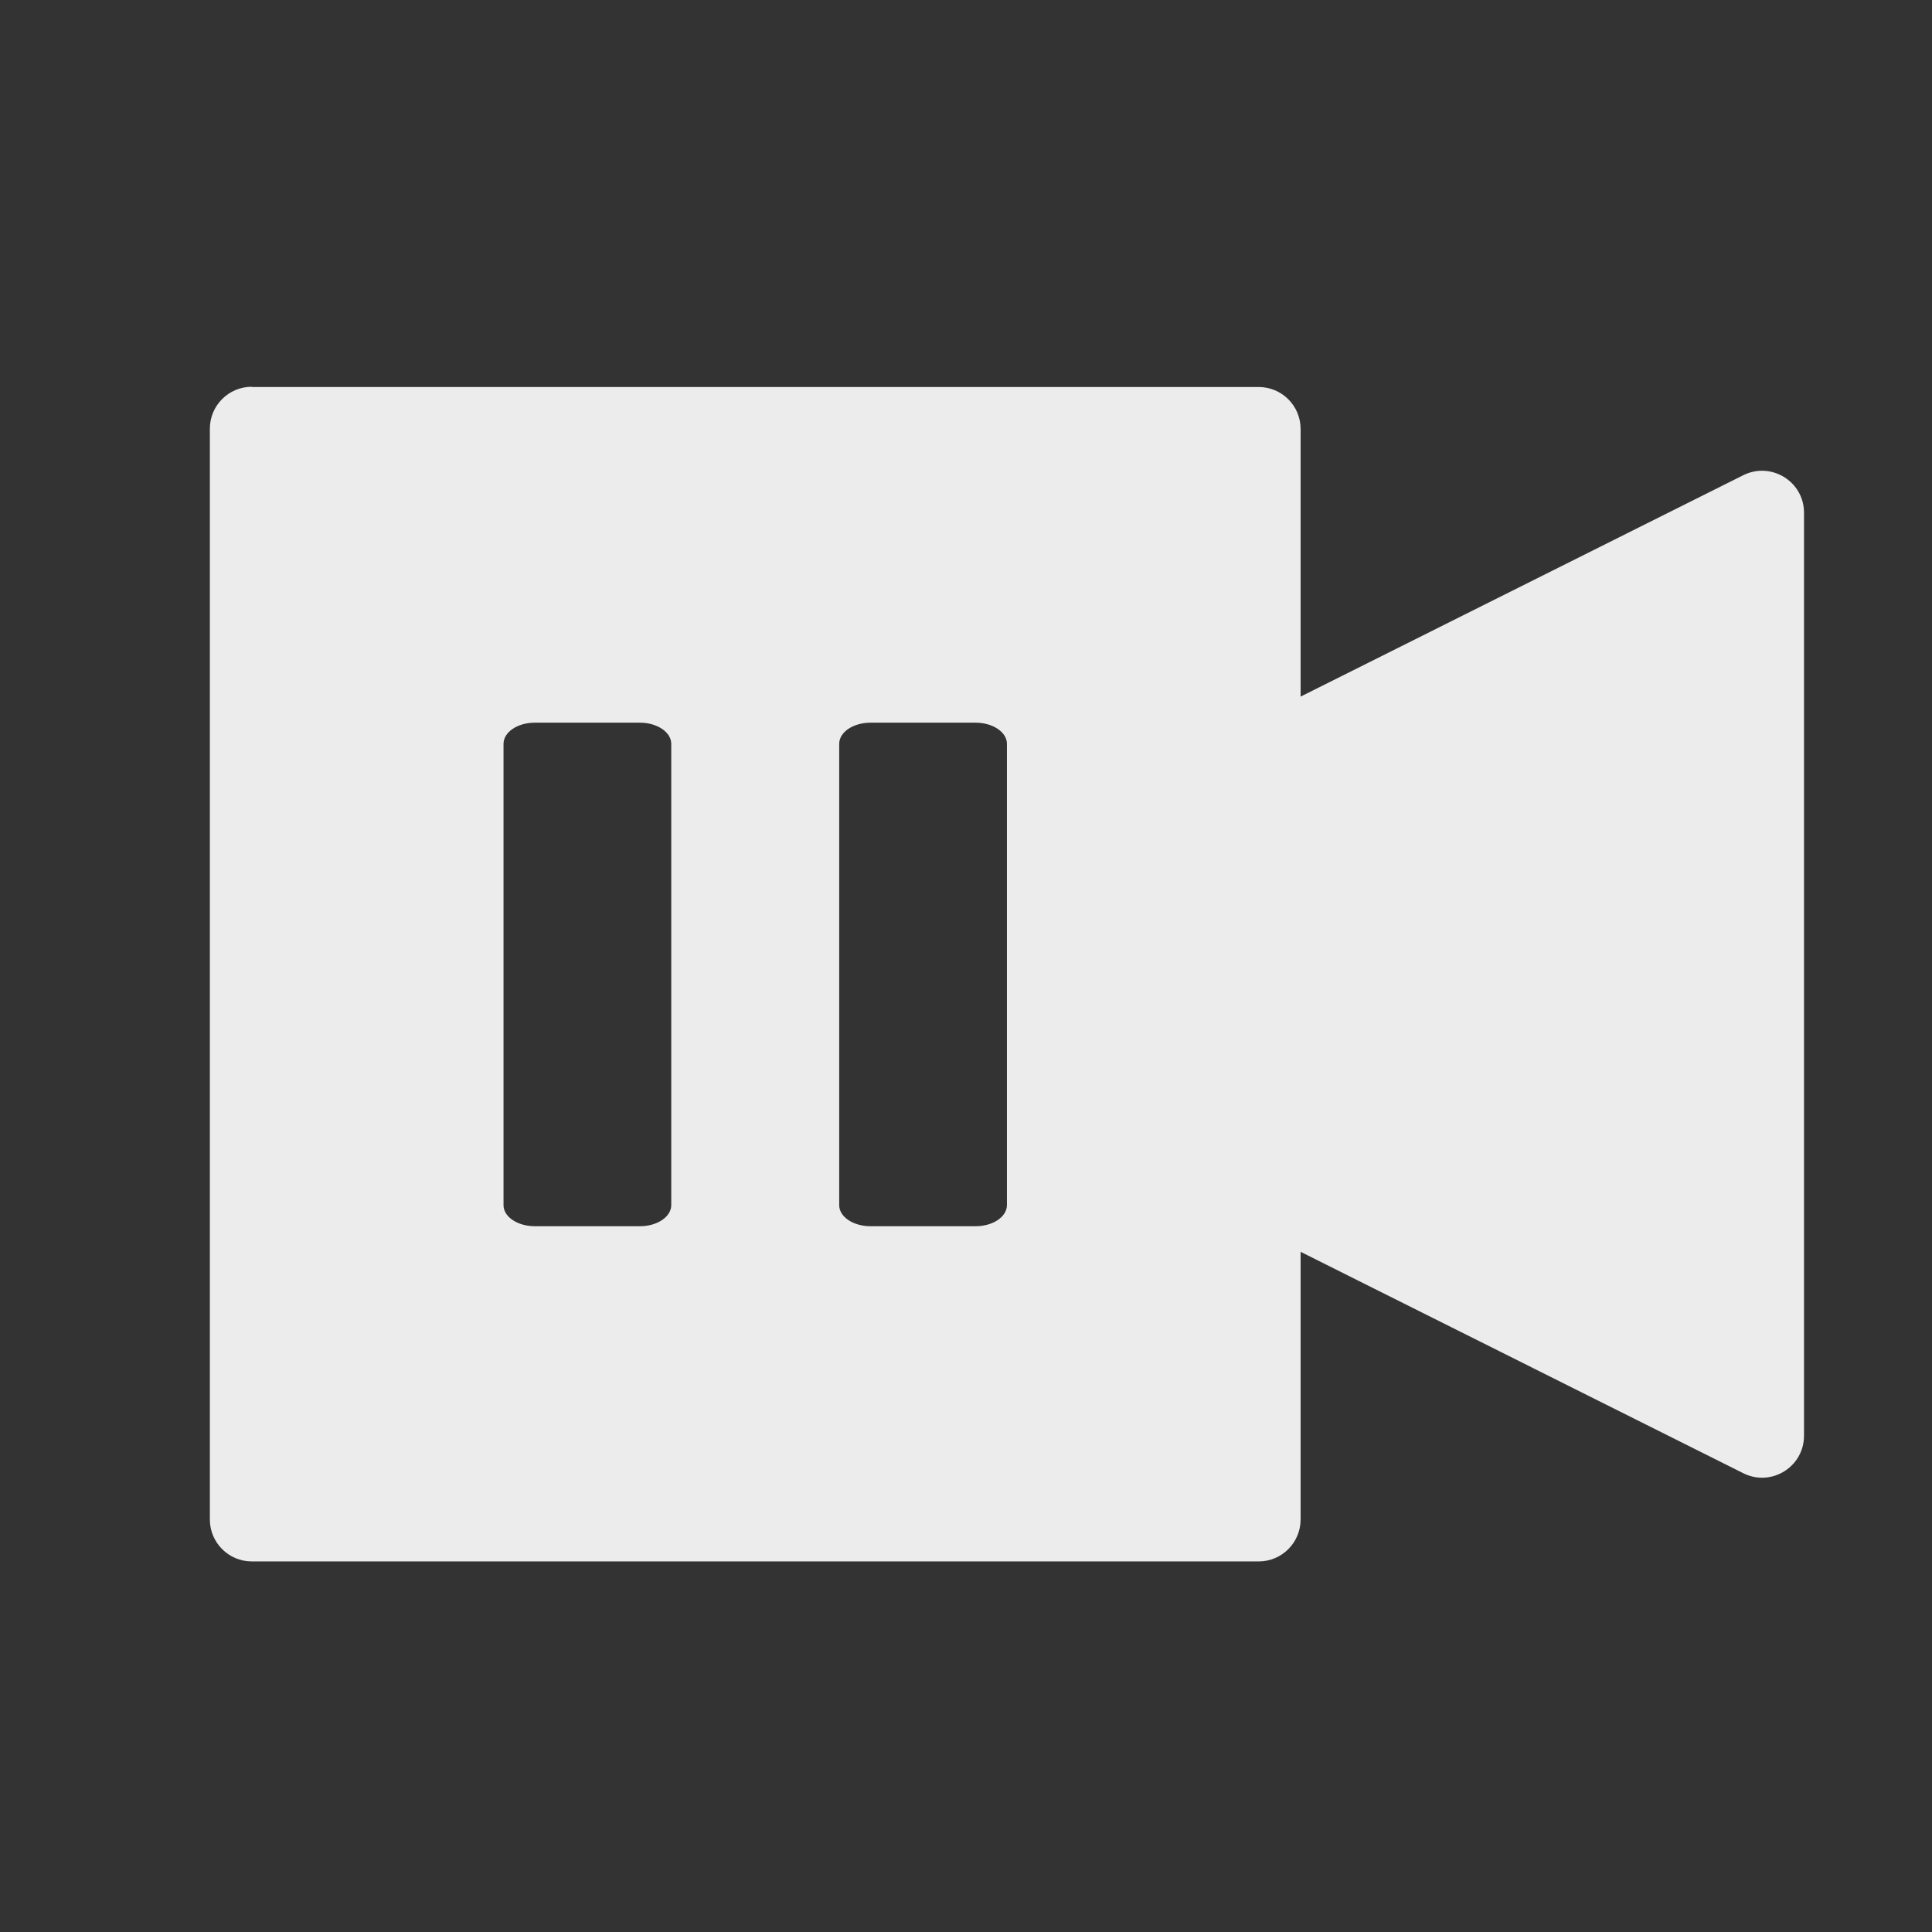 <svg height="16" viewBox="0 0 16 16" width="16" xmlns="http://www.w3.org/2000/svg">
 <rect x="0" y="0" width="16" height="16" fill="#333333" stroke="none"/>
 <path d="m2.085 3.203c-.192 0-.347.156-.347.347v9.034c0 .192.156.347.347.347h8.339c.192 0 .347-.156.347-.347v-2.217l3.667 1.834c.231.115.502-.053.502-.311v-7.644c0-.258-.271-.425-.502-.311l-3.667 1.834v-2.217c0-.192-.156-.347-.347-.347h-8.339m2.344 2.78h.871c.143 0 .259.079.259.175v3.821c-.001.097-.117.174-.259.174h-.871c-.142 0-.259-.077-.259-.174v-3.821c0-.097.116-.175.259-.175m2.78 0h .871c.143 0 .259.079.259.175v3.821c-.001.097-.117.174-.259.174h-.871c-.142 0-.259-.077-.259-.174v-3.821c0-.097.116-.175.259-.175" fill="#ececec" fill-rule="evenodd"/>
</svg>
